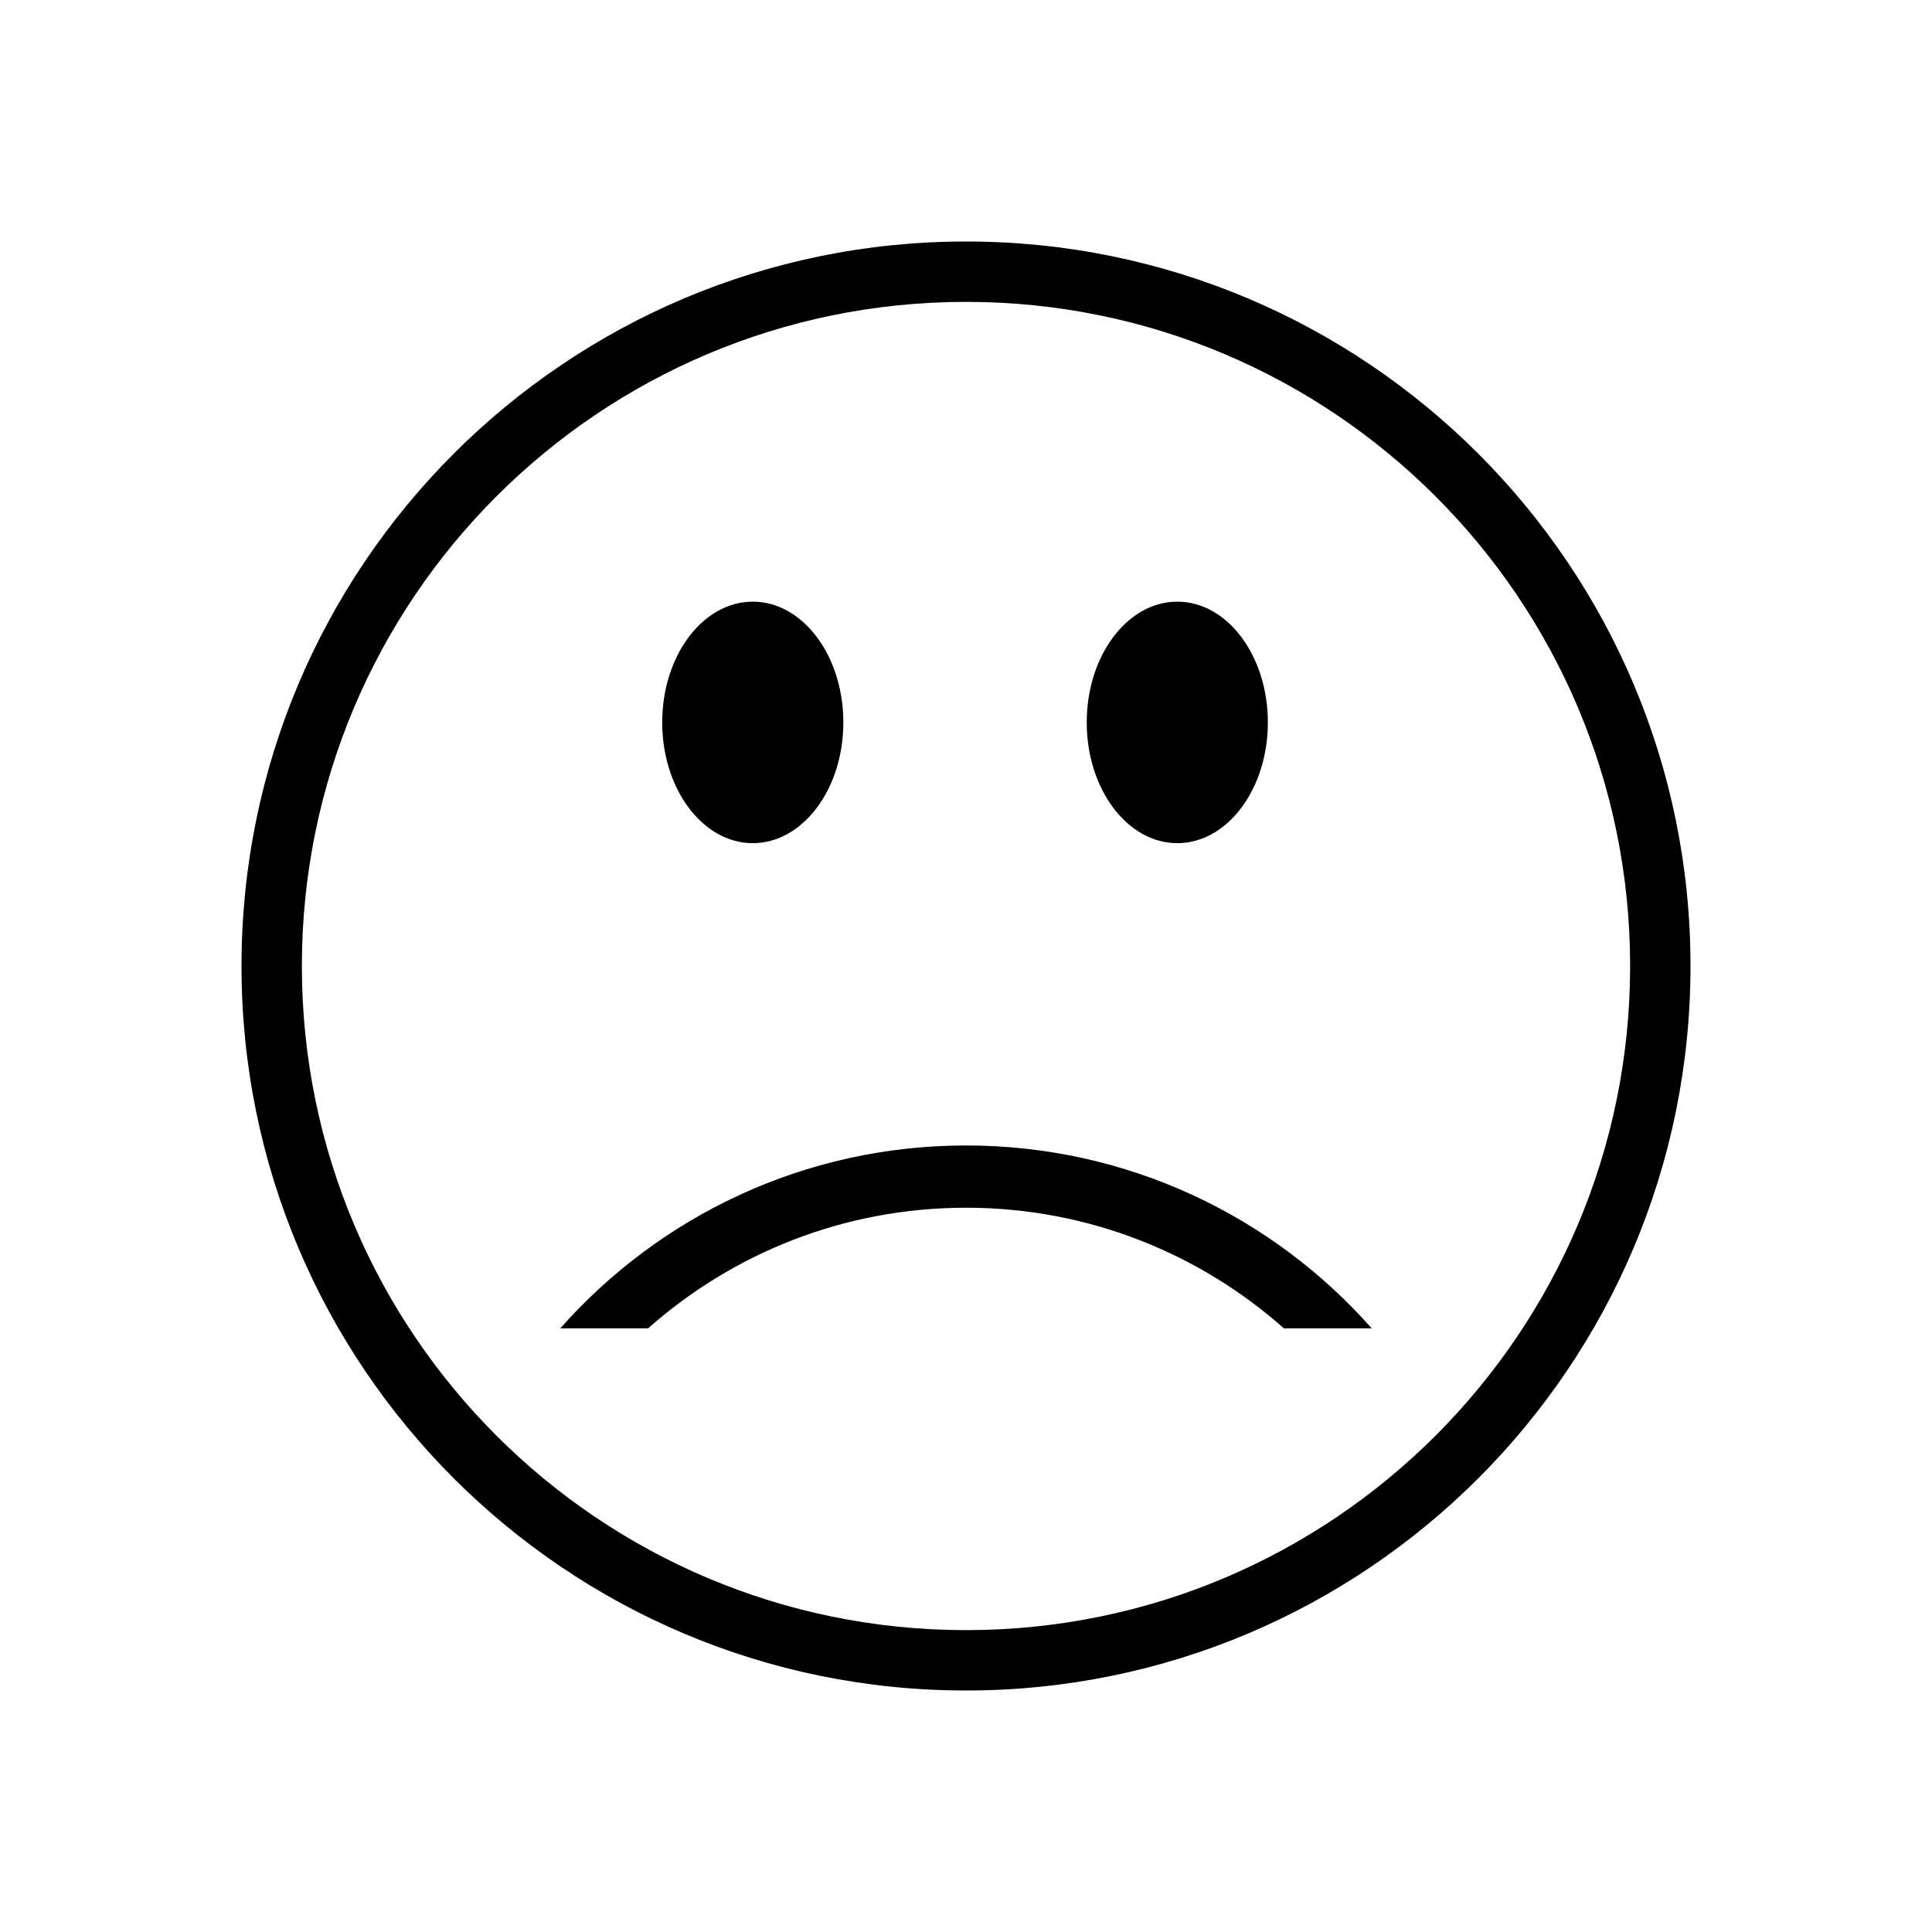 <?xml version="1.0" encoding="utf-8"?>
<!-- Generator: Adobe Illustrator 15.1.0, SVG Export Plug-In . SVG Version: 6.00 Build 0)  -->
<!DOCTYPE svg PUBLIC "-//W3C//DTD SVG 1.1//EN" "http://www.w3.org/Graphics/SVG/1.1/DTD/svg11.dtd">
<svg version="1.1" id="icon-076" xmlns="http://www.w3.org/2000/svg" xmlns:xlink="http://www.w3.org/1999/xlink" x="0px" y="0px"
	 width="2048px" height="2048px" viewBox="0 0 2048 2048" enable-background="new 0 0 2048 2048" xml:space="preserve">
<g>
	<path d="M1024,256c-424.154,0-768,343.846-768,768s343.846,768,768,768c424.156,0,768-343.846,768-768S1448.156,256,1024,256z
		 M1024,1728c-388.807,0-704-315.192-704-704c0-388.809,315.193-704,704-704c388.809,0,704,315.191,704,704
		C1728,1412.808,1412.809,1728,1024,1728z"/>
	<ellipse cx="797.98" cy="765.787" rx="96" ry="128"/>
	<ellipse cx="1247.98" cy="765.787" rx="96" ry="128"/>
	<g>
		<g>
			<path d="M783.639,752.603c0.796,0,2.029-1.207,0.723-1.207C783.565,751.396,782.332,752.603,783.639,752.603L783.639,752.603z"/>
		</g>
	</g>
	<path d="M687.068,1408.074c89.664-79.528,207.652-127.83,336.932-127.83c129.277,0,247.268,48.302,336.93,127.83h93.117
		c-105.164-118.877-258.85-193.83-430.047-193.83c-171.199,0-324.883,74.953-430.046,193.83H687.068z"/>
</g>
</svg>
